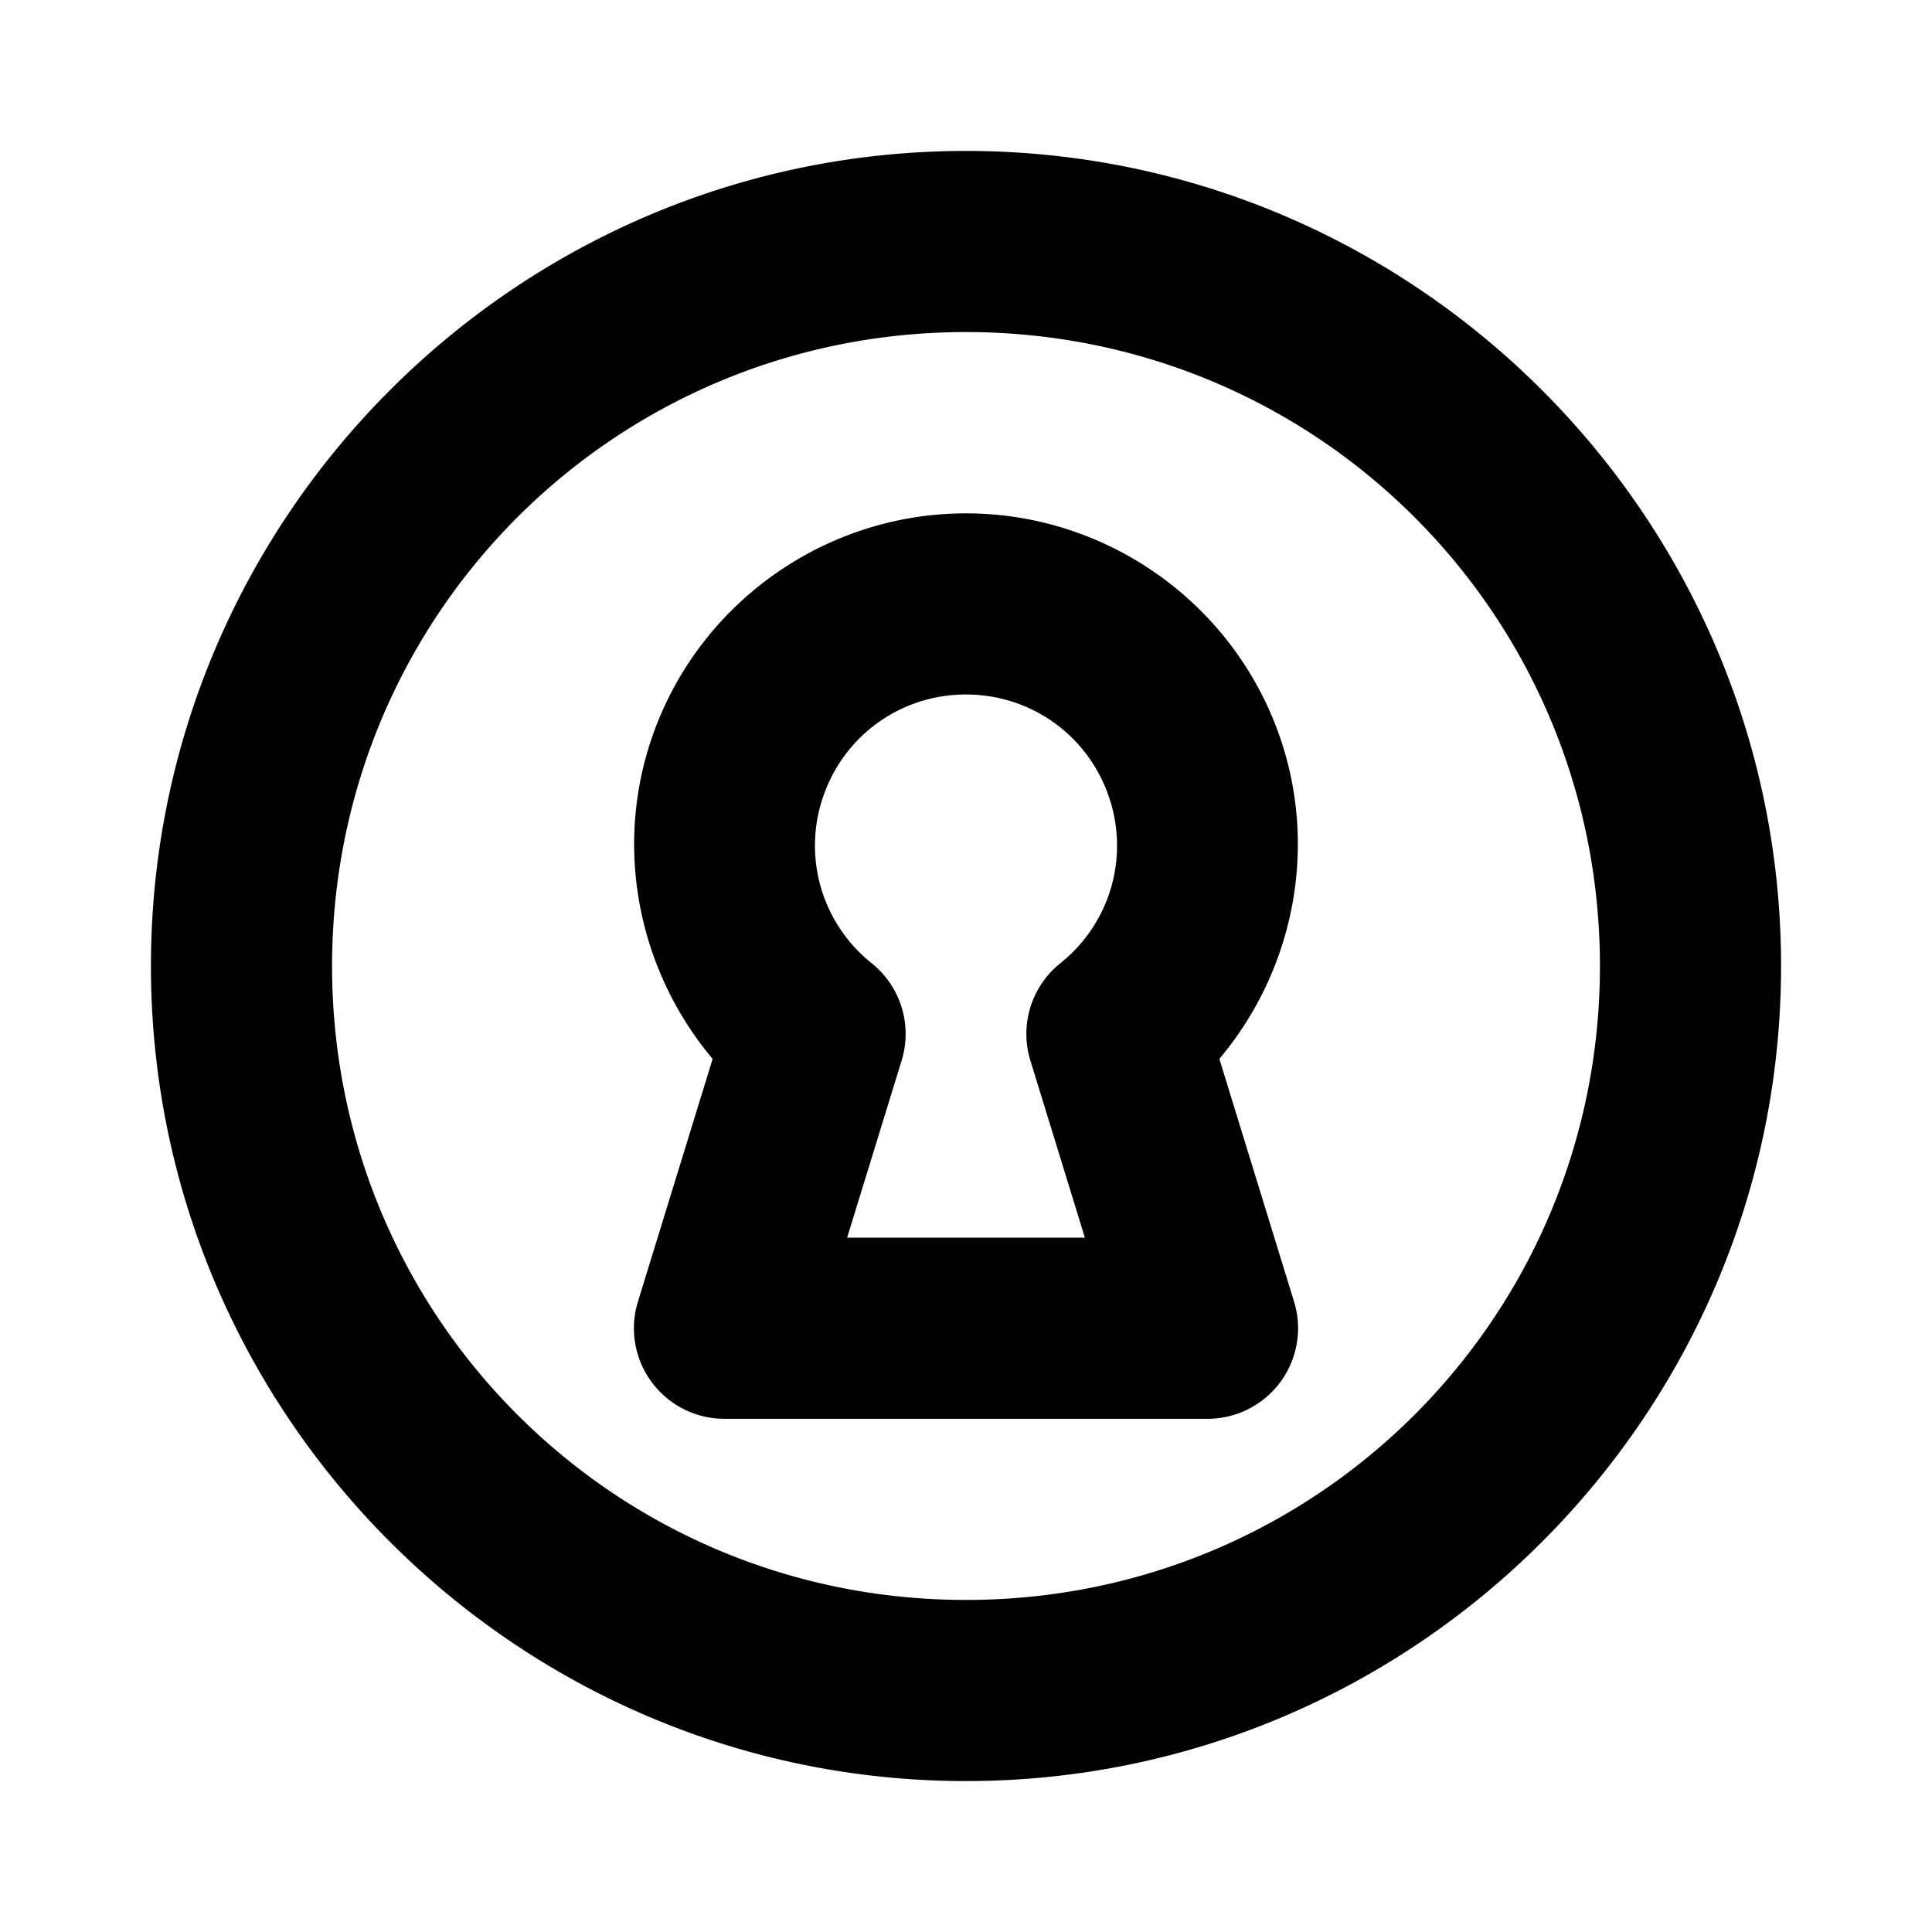 <svg xmlns="http://www.w3.org/2000/svg" viewBox="0 0 256 256"><path d="M128 20C68.496 20 20 68.496 20 128c0 59.505 48.496 108 108 108 59.505 0 108-48.495 108-108 0-59.504-48.495-108-108-108zm0 24c46.534 0 84 37.466 84 84s-37.466 84-84 84-84-37.466-84-84q0-2.181.11-4.336C46.35 79.16 82.92 44 128 44zm0 24.023c-18.639 0-35.344 11.837-41.518 29.424-5.21 14.841-1.924 31.12 7.946 42.86L84.53 172.47A12 12 0 0 0 96 188h64a12 12 0 0 0 11.469-15.53l-9.897-32.163c9.87-11.74 13.155-28.019 7.946-42.86-6.174-17.587-22.88-29.424-41.518-29.424zm0 24c8.536 0 16.044 5.32 18.871 13.373a19.92 19.92 0 0 1-6.371 22.237 12 12 0 0 0-3.969 12.896L143.754 164h-31.508l7.223-23.47a12 12 0 0 0-3.969-12.897 19.92 19.92 0 0 1-6.371-22.237c2.827-8.052 10.335-13.373 18.871-13.373z"/></svg>